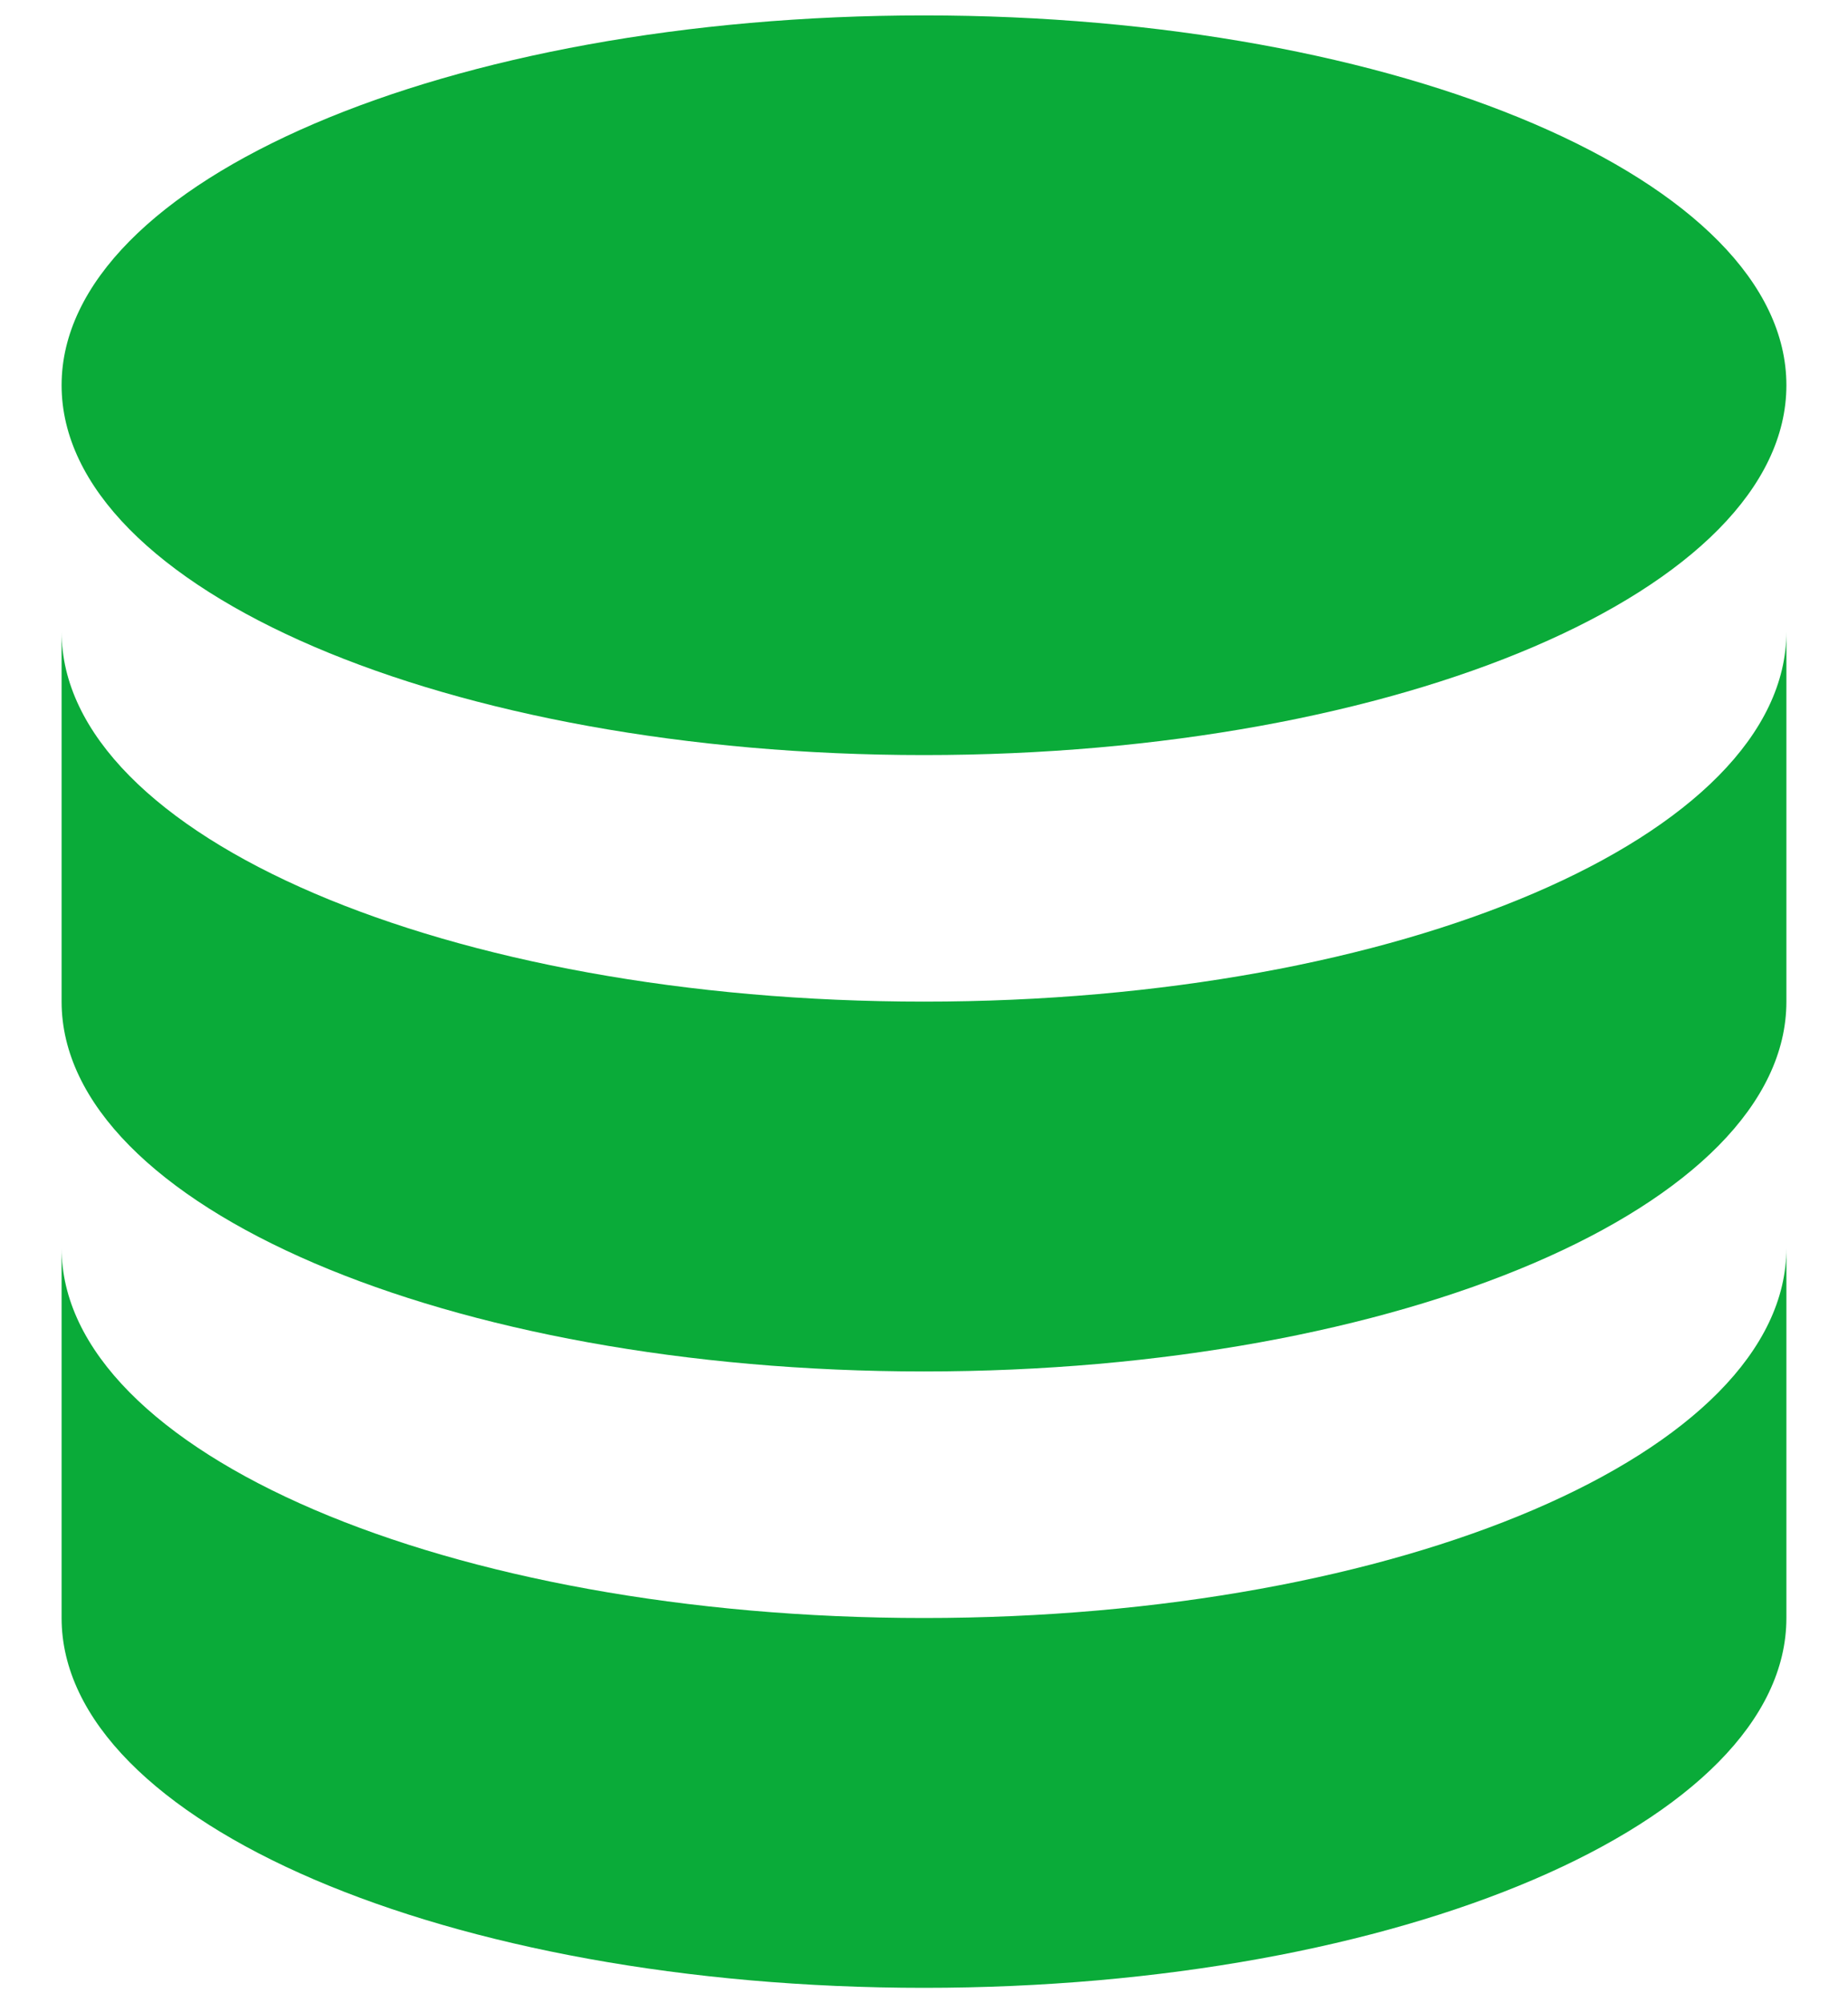 <svg width="24" height="26" viewBox="0 0 24 26" fill="none" xmlns="http://www.w3.org/2000/svg">
<path d="M0.8 16.2V21C0.8 23.651 5.814 25.8 12 25.8C18.185 25.8 23.2 23.651 23.2 21V16.2C23.2 18.851 18.185 21 12 21C5.814 21 0.8 18.851 0.8 16.2Z" fill="#0AAB39"/>
<path d="M0.8 8.2V13C0.8 15.651 5.814 17.8 12 17.8C18.185 17.8 23.2 15.651 23.2 13V8.2C23.2 10.851 18.185 13 12 13C5.814 13 0.8 10.851 0.8 8.2Z" fill="#0AAB39"/>
<path d="M23.2 5C23.2 7.651 18.185 9.8 12 9.8C5.814 9.8 0.8 7.651 0.8 5C0.8 2.349 5.814 0.2 12 0.2C18.185 0.2 23.2 2.349 23.2 5Z" fill="#0AAB39"/>
</svg>
